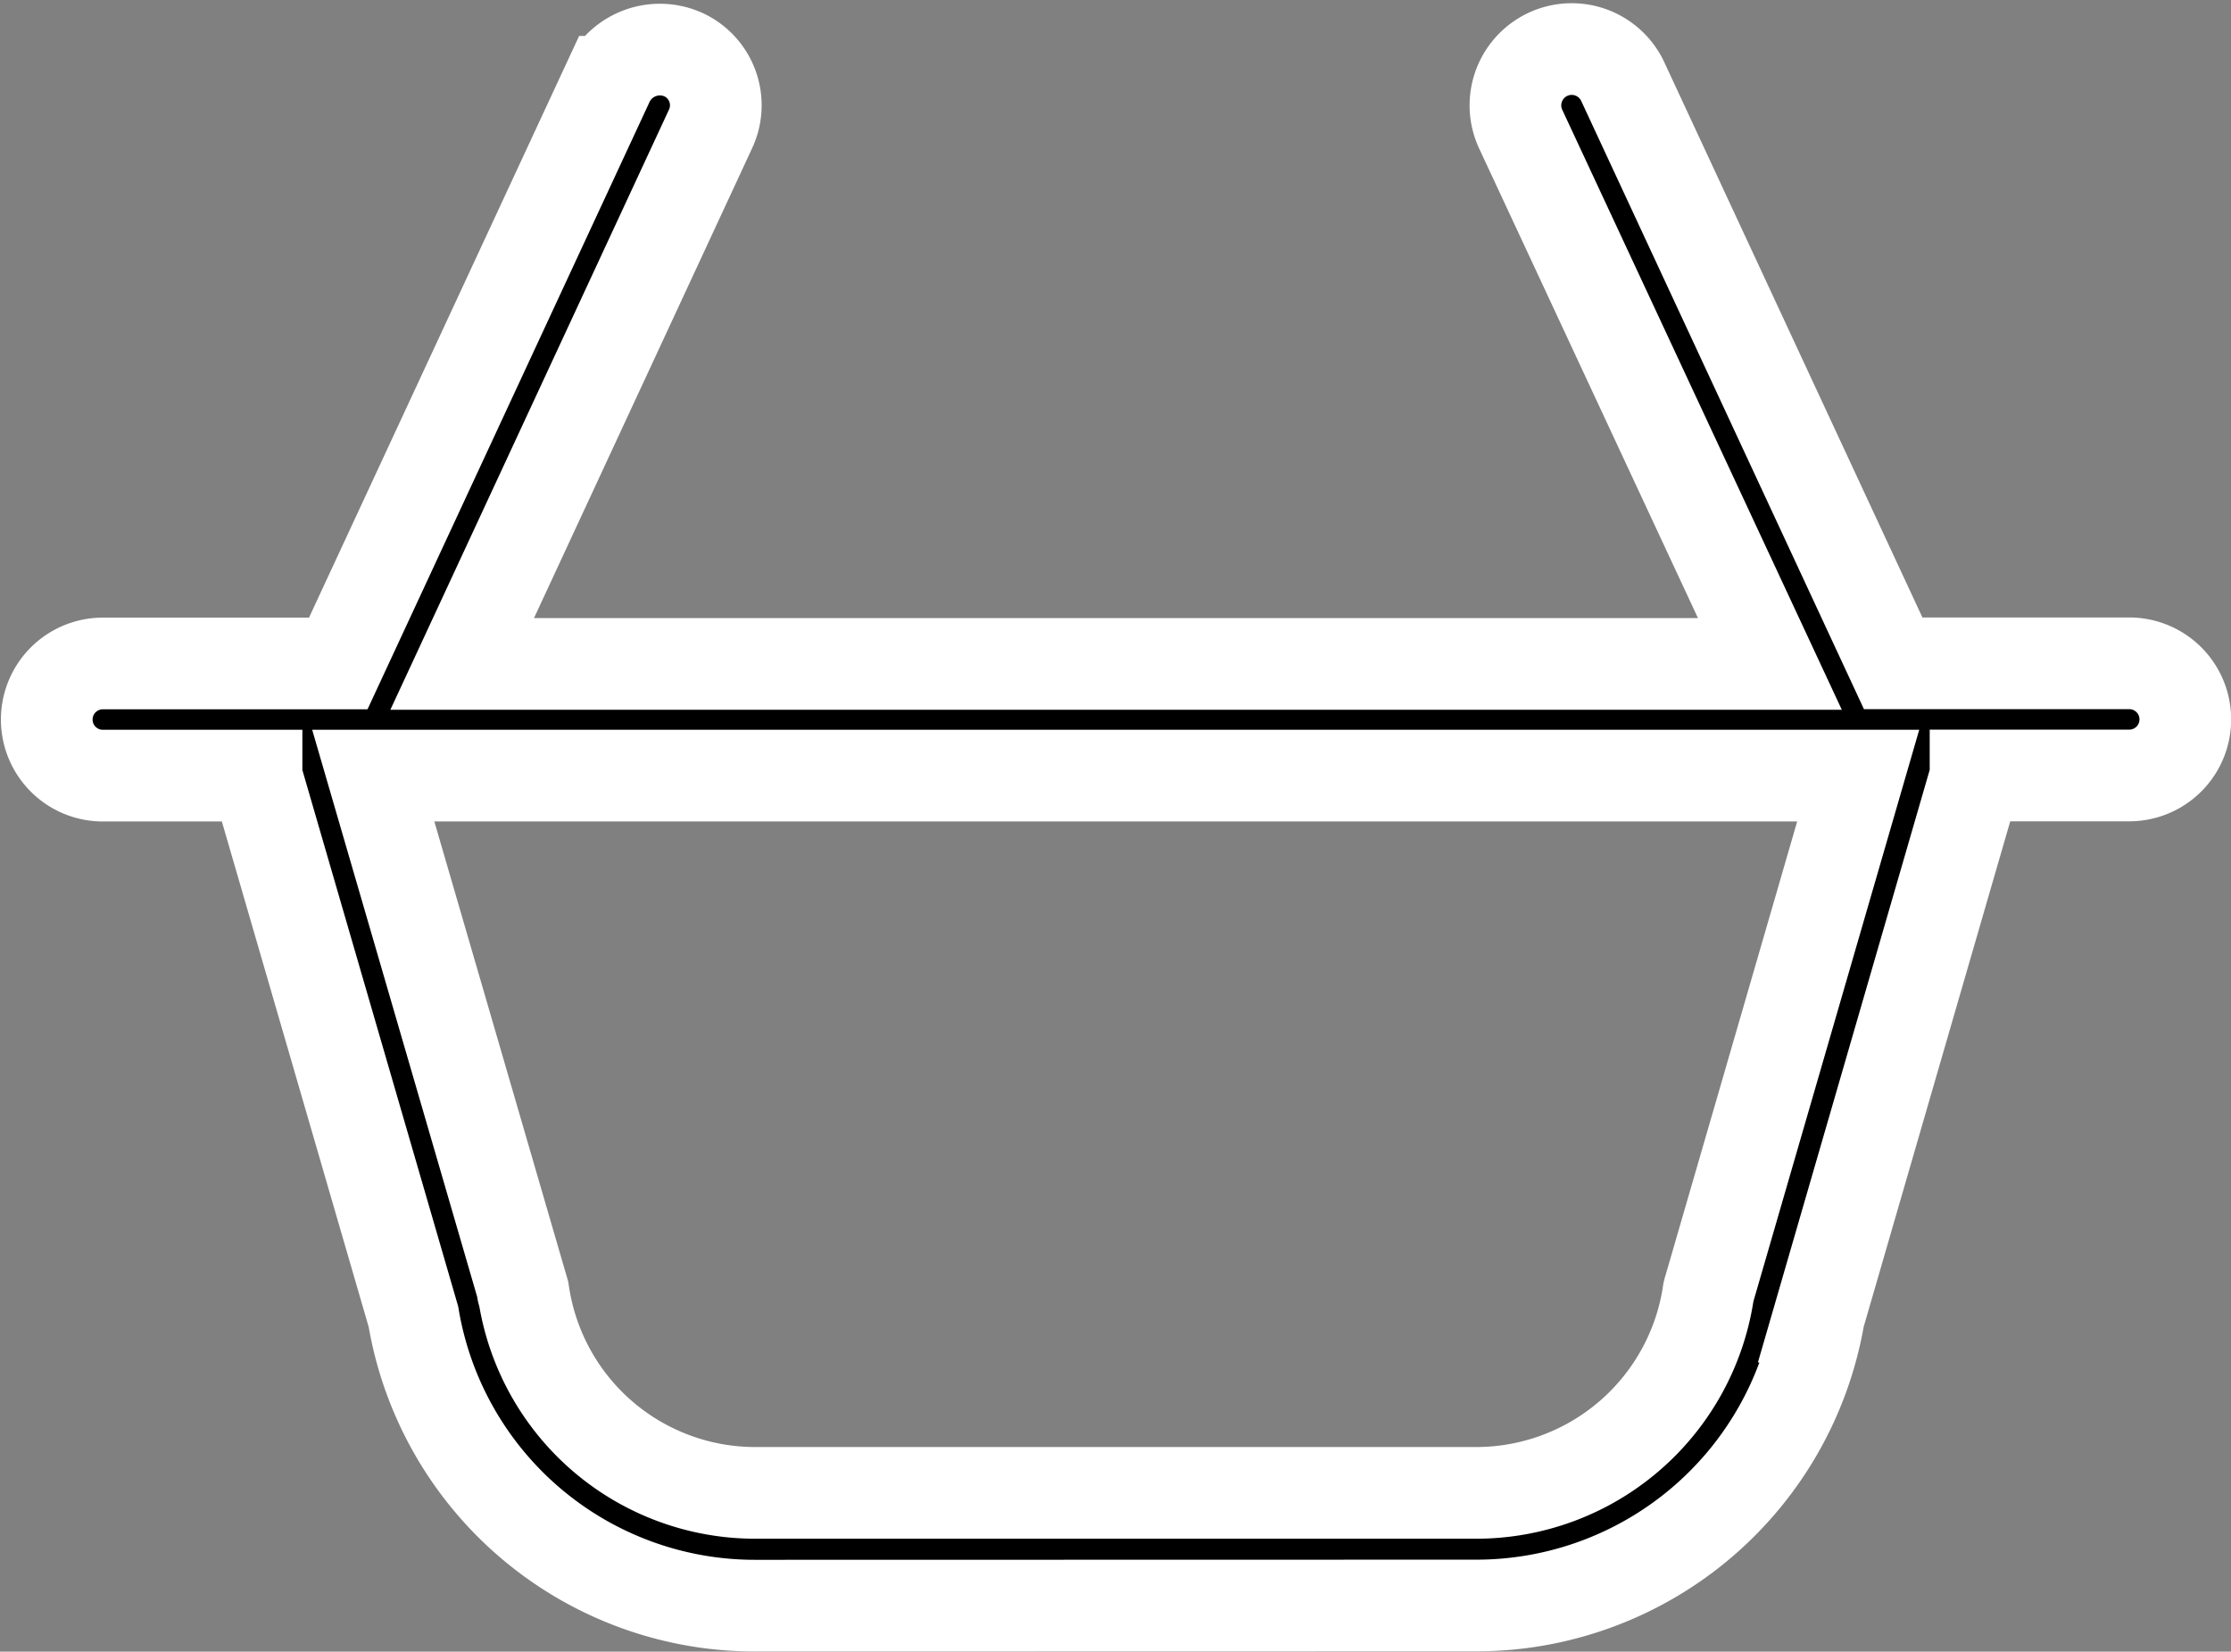 <svg xmlns="http://www.w3.org/2000/svg" width="14.602" height="10.809" viewBox="0 0 14.602 10.809">
  <rect x="0" y="0" width="14.602" height="10.809" fill="#808080" stroke="none"/>
  <path id="&#x41E;&#x431;&#x44A;&#x435;&#x434;&#x438;&#x43D;&#x435;&#x43D;&#x438;&#x435;_175" data-name="&#x41E;&#x431;&#x44A;&#x435;&#x434;&#x438;&#x43D;&#x435;&#x43D;&#x438;&#x435; 175" d="M20848.643,23479.186a2.266,2.266,0,0,1-2.24-1.891l-1.027-3.535v-.006h-1.006a.367.367,0,1,1,0-.734h1.541l1.768-3.807a.375.375,0,0,1,.494-.176.365.365,0,0,1,.174.486l-1.625,3.5h8.559l-1.631-3.5a.368.368,0,0,1,.668-.311l1.77,3.807h1.545a.367.367,0,0,1,0,.734h-1.006v.006l-1.025,3.535a2.275,2.275,0,0,1-2.248,1.891Zm-1.527-2.078a.116.116,0,0,0,.01.045,1.533,1.533,0,0,0,1.518,1.295h4.709a1.537,1.537,0,0,0,1.523-1.295.207.207,0,0,1,.01-.045l.973-3.354h-9.719Z" transform="translate(-20843.697 -23468.678)" stroke="#fff" stroke-miterlimit="10" stroke-width="0.6"/>
</svg>
